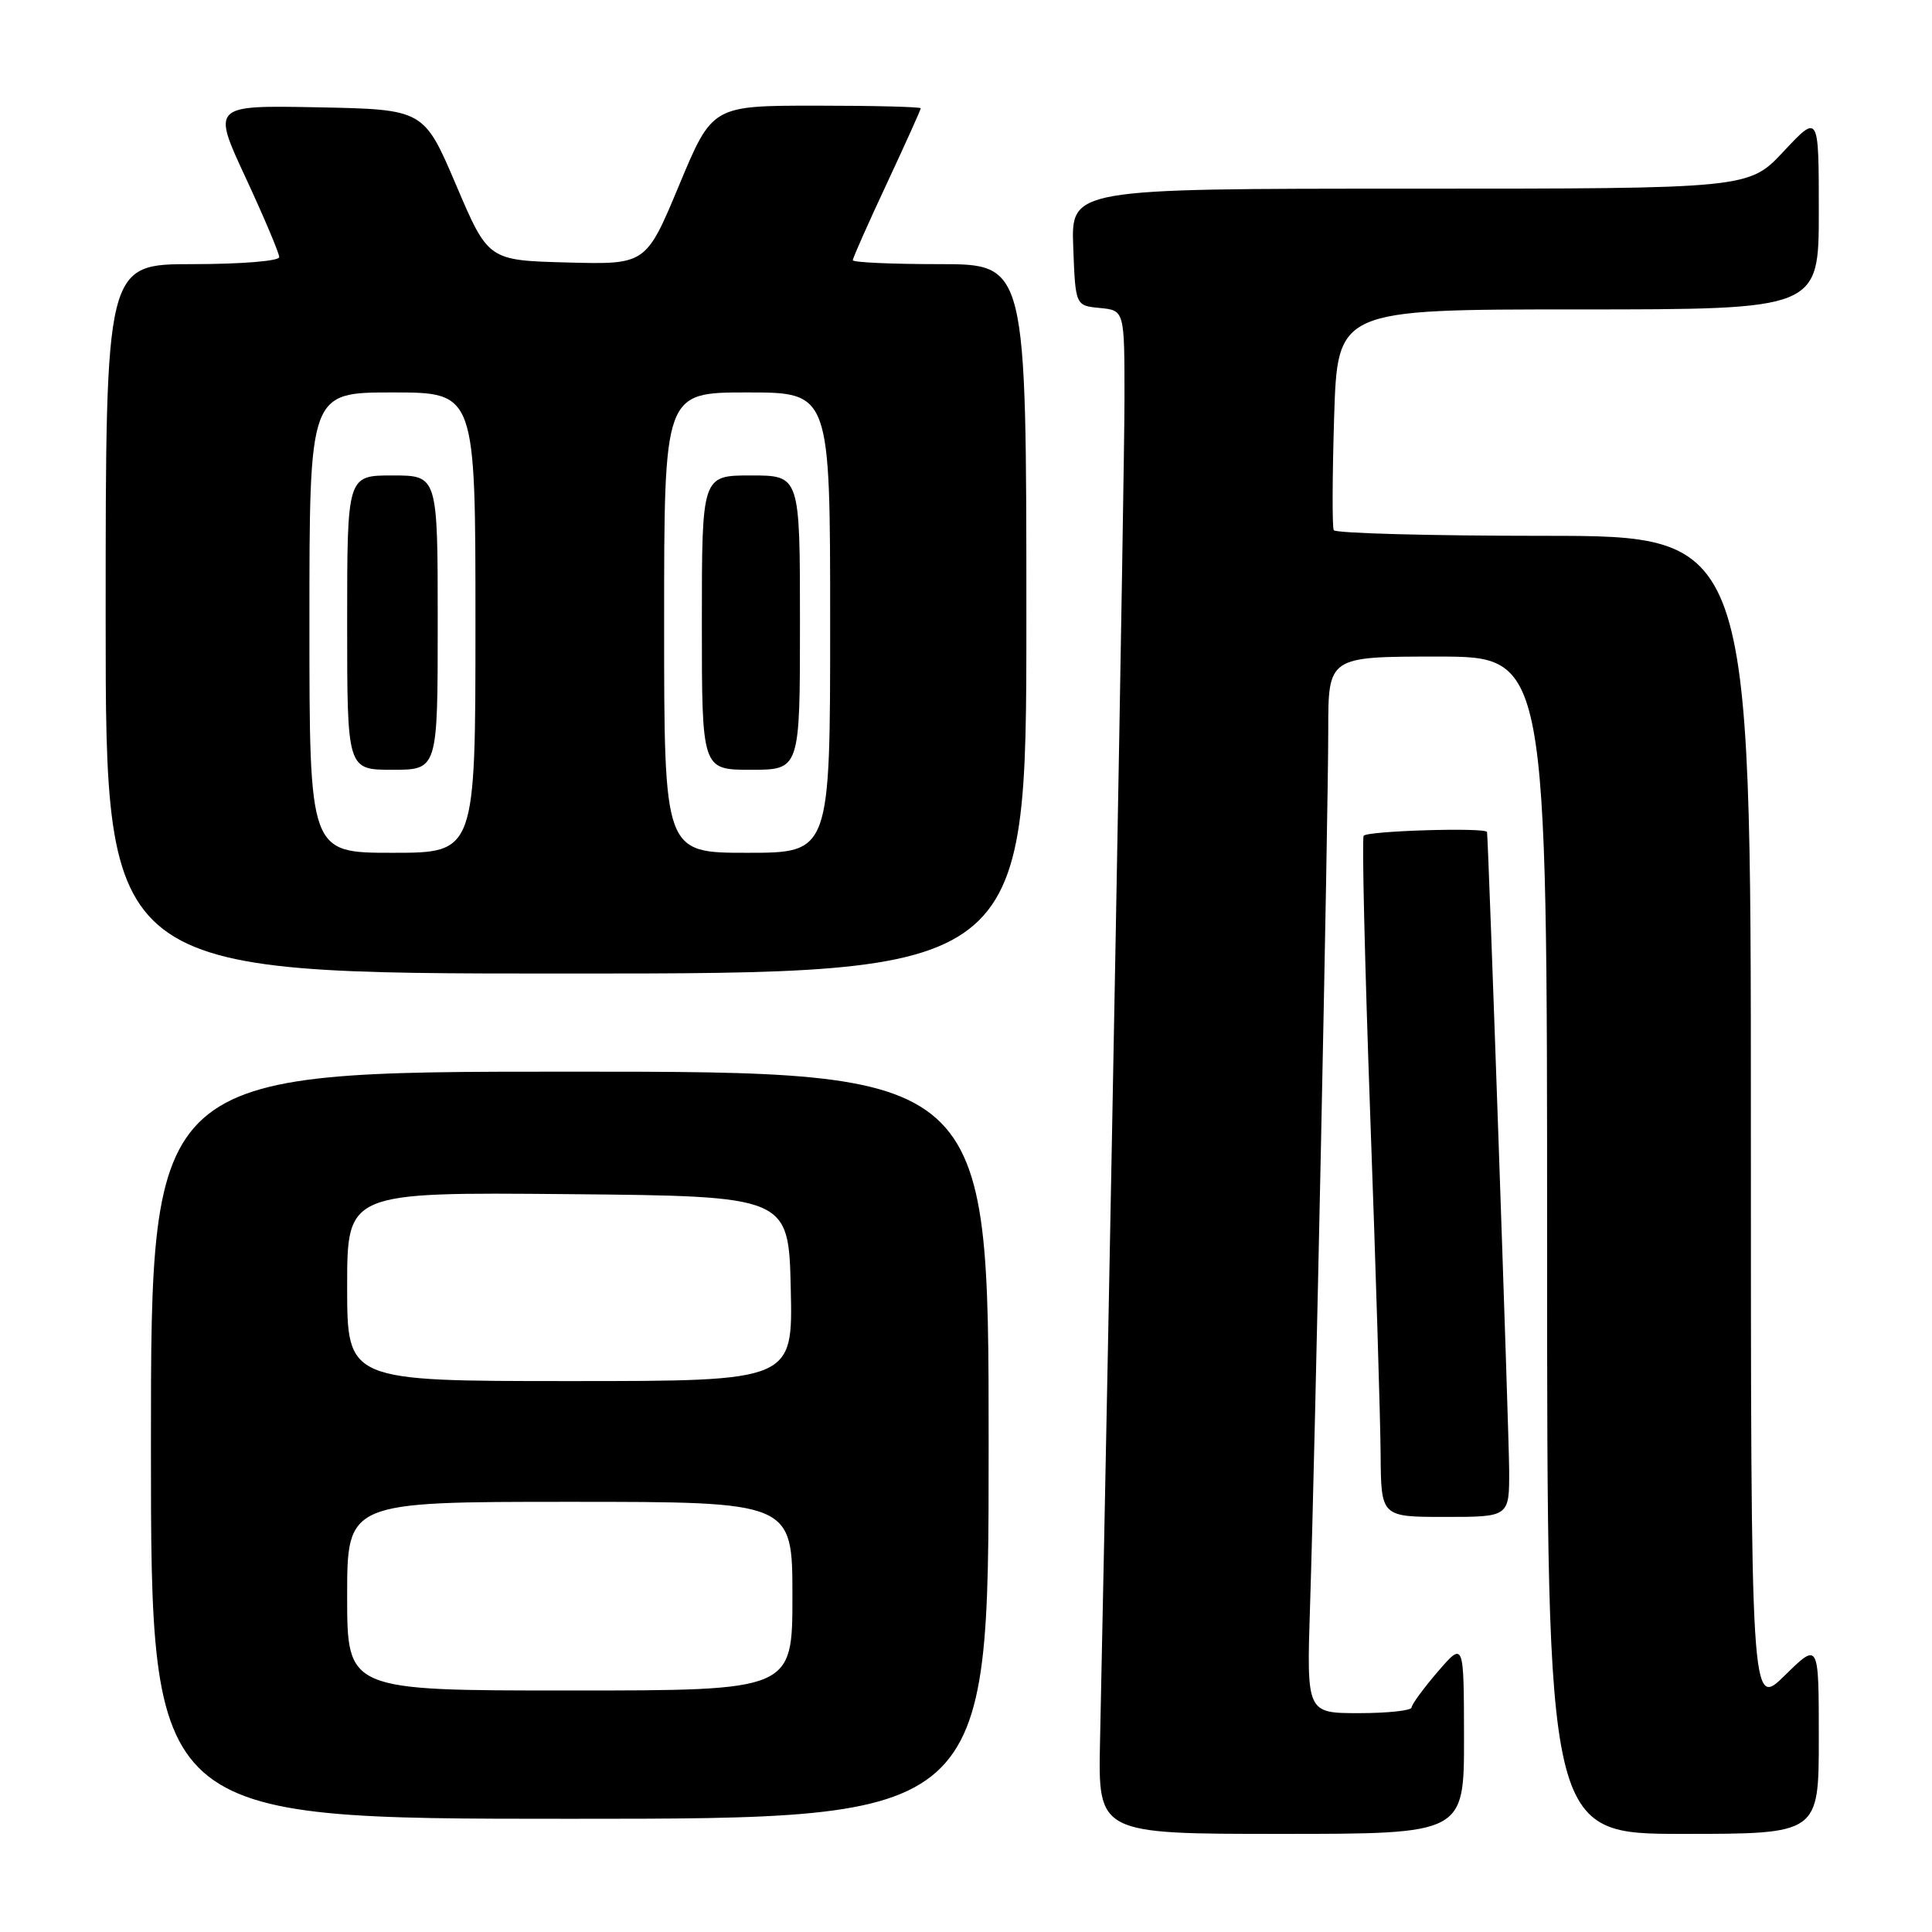 <?xml version="1.0" encoding="UTF-8" standalone="no"?>
<!DOCTYPE svg PUBLIC "-//W3C//DTD SVG 1.1//EN" "http://www.w3.org/Graphics/SVG/1.1/DTD/svg11.dtd" >
<svg xmlns="http://www.w3.org/2000/svg" xmlns:xlink="http://www.w3.org/1999/xlink" version="1.1" viewBox="0 0 256 256">
 <g >
 <path fill="currentColor"
d=" M 193.99 230.25 C 193.97 217.50 193.97 217.50 190.52 221.50 C 188.63 223.70 187.06 225.84 187.04 226.25 C 187.02 226.66 183.88 227.00 180.07 227.00 C 173.13 227.00 173.13 227.00 173.59 212.75 C 174.26 192.00 176.00 108.16 176.00 96.75 C 176.00 87.00 176.00 87.00 190.50 87.00 C 205.00 87.00 205.00 87.00 205.00 165.00 C 205.00 243.00 205.00 243.00 223.00 243.00 C 241.00 243.00 241.00 243.00 241.00 230.29 C 241.00 217.58 241.00 217.58 236.50 222.00 C 232.00 226.42 232.00 226.42 232.00 148.71 C 232.00 71.00 232.00 71.00 204.56 71.00 C 189.47 71.00 176.94 70.66 176.73 70.25 C 176.51 69.84 176.54 63.09 176.78 55.25 C 177.23 41.00 177.23 41.00 209.11 41.00 C 241.00 41.00 241.00 41.00 241.00 28.04 C 241.00 15.09 241.00 15.09 236.36 20.04 C 231.73 25.00 231.73 25.00 186.82 25.00 C 141.92 25.00 141.92 25.00 142.21 32.75 C 142.50 40.50 142.50 40.50 145.75 40.81 C 149.00 41.13 149.00 41.13 149.00 52.81 C 149.01 62.18 147.01 171.57 145.76 230.75 C 145.50 243.00 145.50 243.00 169.75 243.00 C 194.00 243.00 194.00 243.00 193.99 230.25 Z  M 131.00 191.50 C 131.00 142.00 131.00 142.00 75.50 142.00 C 20.00 142.00 20.00 142.00 20.00 191.50 C 20.00 241.00 20.00 241.00 75.50 241.00 C 131.00 241.00 131.00 241.00 131.00 191.50 Z  M 199.97 194.75 C 199.95 189.94 197.22 111.40 197.04 110.25 C 196.94 109.61 181.07 110.09 180.69 110.75 C 180.45 111.16 180.85 127.92 181.57 148.00 C 182.30 168.07 182.91 188.21 182.94 192.75 C 183.00 201.00 183.00 201.00 191.50 201.00 C 200.00 201.00 200.00 201.00 199.97 194.75 Z  M 136.00 82.00 C 136.00 35.00 136.00 35.00 124.50 35.00 C 118.17 35.00 113.00 34.77 113.00 34.48 C 113.00 34.20 115.02 29.63 117.50 24.34 C 119.97 19.04 122.00 14.55 122.00 14.35 C 122.00 14.16 115.78 14.00 108.19 14.00 C 94.38 14.00 94.38 14.00 89.99 24.53 C 85.60 35.06 85.60 35.06 75.14 34.78 C 64.69 34.50 64.69 34.50 60.43 24.50 C 56.16 14.50 56.16 14.50 42.13 14.22 C 28.09 13.95 28.09 13.95 32.55 23.54 C 35.00 28.82 37.00 33.56 37.00 34.07 C 37.00 34.59 31.92 35.00 25.50 35.00 C 14.00 35.00 14.00 35.00 14.00 82.00 C 14.00 129.00 14.00 129.00 75.00 129.00 C 136.00 129.00 136.00 129.00 136.00 82.00 Z  M 46.00 211.50 C 46.00 199.00 46.00 199.00 75.50 199.00 C 105.00 199.00 105.00 199.00 105.00 211.50 C 105.00 224.00 105.00 224.00 75.50 224.00 C 46.00 224.00 46.00 224.00 46.00 211.50 Z  M 46.00 170.48 C 46.00 157.97 46.00 157.97 75.25 158.23 C 104.50 158.50 104.50 158.50 104.78 170.75 C 105.06 183.00 105.06 183.00 75.53 183.00 C 46.00 183.00 46.00 183.00 46.00 170.48 Z  M 41.00 82.50 C 41.00 52.00 41.00 52.00 52.00 52.00 C 63.00 52.00 63.00 52.00 63.00 82.50 C 63.00 113.00 63.00 113.00 52.00 113.00 C 41.00 113.00 41.00 113.00 41.00 82.50 Z  M 58.00 82.50 C 58.00 63.00 58.00 63.00 52.00 63.00 C 46.00 63.00 46.00 63.00 46.00 82.50 C 46.00 102.00 46.00 102.00 52.00 102.00 C 58.00 102.00 58.00 102.00 58.00 82.50 Z  M 88.00 82.50 C 88.00 52.00 88.00 52.00 99.00 52.00 C 110.00 52.00 110.00 52.00 110.00 82.50 C 110.00 113.00 110.00 113.00 99.00 113.00 C 88.00 113.00 88.00 113.00 88.00 82.50 Z  M 106.00 82.50 C 106.00 63.00 106.00 63.00 99.50 63.00 C 93.00 63.00 93.00 63.00 93.00 82.50 C 93.00 102.00 93.00 102.00 99.50 102.00 C 106.00 102.00 106.00 102.00 106.00 82.50 Z "/>
</g>
</svg>